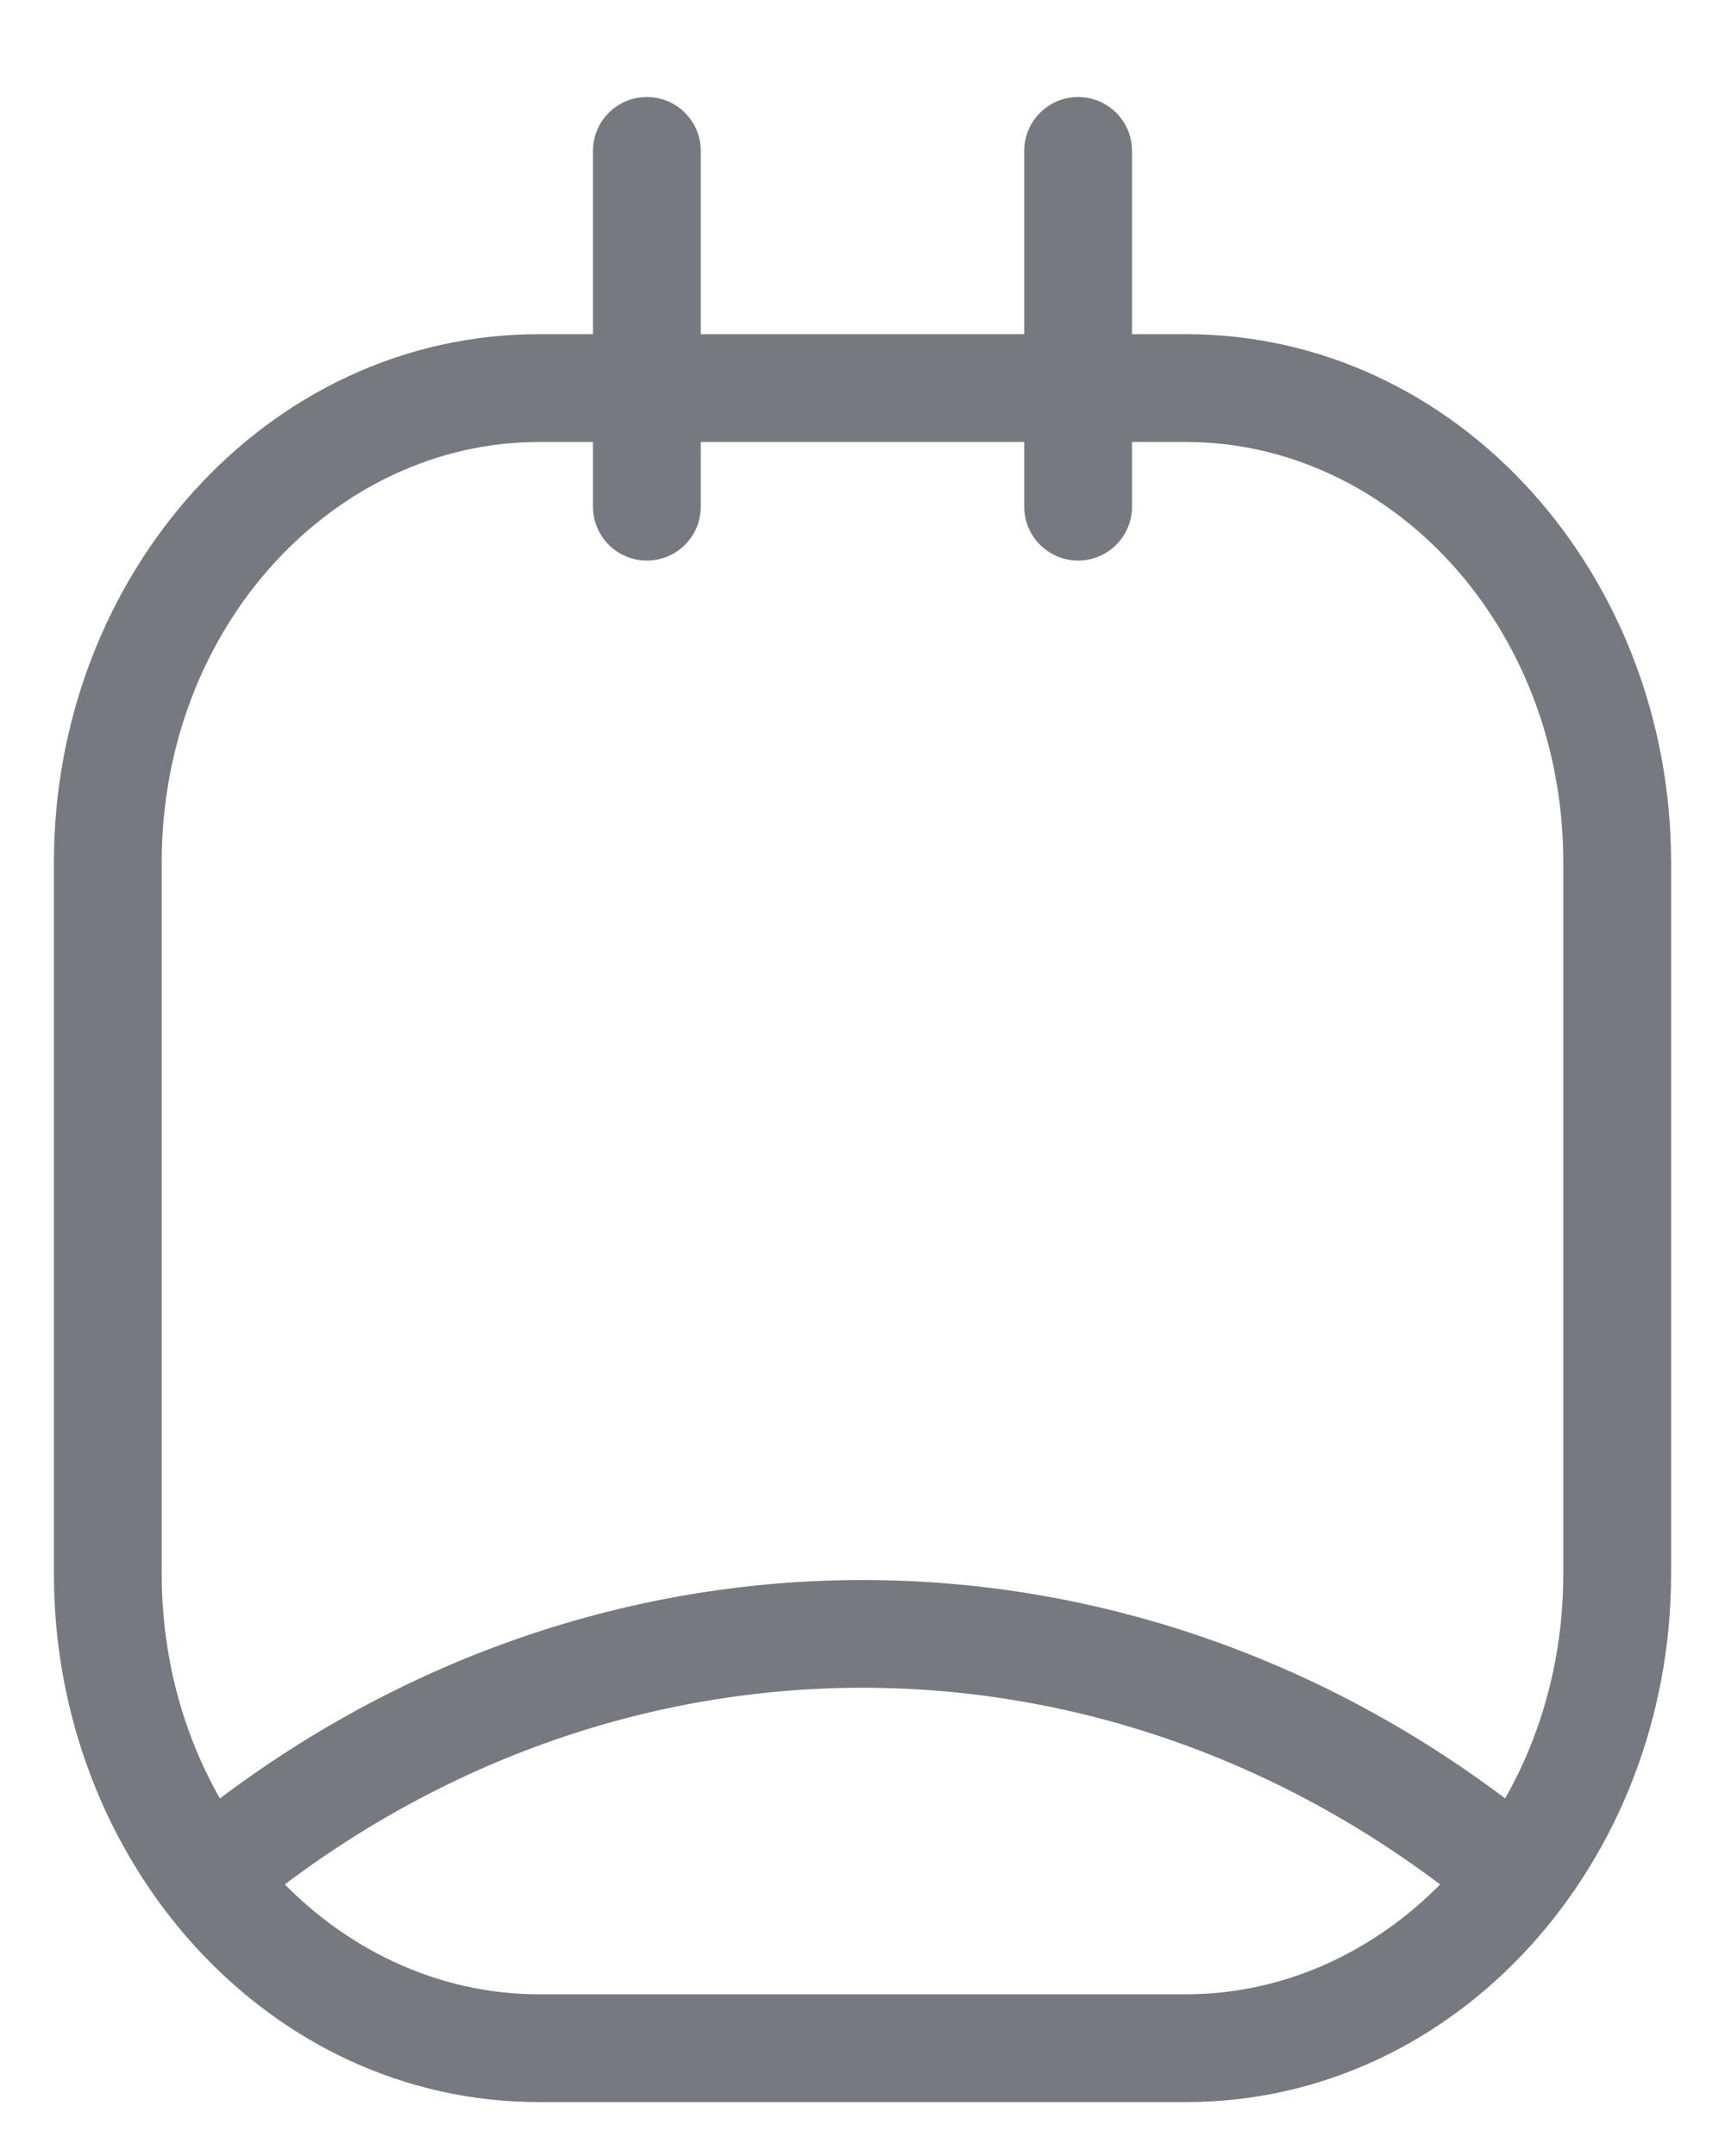 <svg width="16" height="20" viewBox="0 0 16 20" fill="none" xmlns="http://www.w3.org/2000/svg">
<path d="M10 3.1C9.724 3.1 9.5 3.324 9.5 3.6C9.5 3.876 9.724 4.1 10 4.1V3.1ZM6 4.1C6.276 4.1 6.5 3.876 6.5 3.6C6.5 3.324 6.276 3.1 6 3.1V4.1ZM10.5 3.6C10.5 3.324 10.276 3.1 10 3.1C9.724 3.1 9.5 3.324 9.5 3.6H10.5ZM9.5 4.7C9.5 4.976 9.724 5.2 10 5.2C10.276 5.2 10.5 4.976 10.5 4.7H9.5ZM9.5 3.6C9.5 3.876 9.724 4.1 10 4.1C10.276 4.1 10.5 3.876 10.5 3.6H9.5ZM10.5 1.4C10.5 1.124 10.276 0.9 10 0.9C9.724 0.9 9.5 1.124 9.5 1.4H10.5ZM10 4.1C10.276 4.1 10.5 3.876 10.5 3.6C10.5 3.324 10.276 3.1 10 3.1V4.1ZM6 3.1C5.724 3.1 5.5 3.324 5.5 3.6C5.5 3.876 5.724 4.1 6 4.1V3.1ZM6.5 3.6C6.5 3.324 6.276 3.1 6 3.1C5.724 3.1 5.5 3.324 5.5 3.6H6.5ZM5.5 4.7C5.5 4.976 5.724 5.2 6 5.2C6.276 5.2 6.5 4.976 6.5 4.7H5.5ZM5.5 3.6C5.5 3.876 5.724 4.1 6 4.1C6.276 4.1 6.5 3.876 6.5 3.6H5.5ZM6.5 1.4C6.5 1.124 6.276 0.9 6 0.9C5.724 0.9 5.5 1.124 5.5 1.4H6.5ZM1.683 16.964C1.469 17.139 1.438 17.454 1.614 17.668C1.789 17.881 2.104 17.912 2.317 17.736L1.683 16.964ZM13.682 17.736C13.896 17.912 14.211 17.881 14.386 17.668C14.562 17.454 14.531 17.139 14.318 16.964L13.682 17.736ZM10 4.1H11V3.1H10V4.1ZM11 4.1C12.889 4.1 14.5 5.8 14.5 8H15.5C15.5 5.34 13.529 3.1 11 3.1V4.1ZM14.5 8V14.6H15.5V8H14.5ZM14.5 14.6C14.5 16.8 12.889 18.5 11 18.5V19.5C13.529 19.5 15.5 17.26 15.5 14.6H14.5ZM11 18.5H5V19.5H11V18.5ZM5 18.5C3.111 18.5 1.5 16.8 1.5 14.6H0.5C0.5 17.26 2.471 19.5 5 19.5V18.5ZM1.5 14.6V8H0.5V14.6H1.5ZM1.5 8C1.5 5.8 3.111 4.1 5 4.1V3.1C2.471 3.1 0.5 5.34 0.5 8H1.5ZM5 4.1H6V3.1H5V4.1ZM9.5 3.6V4.7H10.5V3.6H9.5ZM10.5 3.6V1.4H9.5V3.6H10.5ZM10 3.1H6V4.1H10V3.1ZM5.5 3.6V4.7H6.5V3.6H5.5ZM6.5 3.6V1.4H5.5V3.6H6.5ZM2.317 17.736C5.691 14.963 10.309 14.963 13.682 17.736L14.318 16.964C10.575 13.888 5.425 13.888 1.683 16.964L2.317 17.736Z" fill="#1C202A" fill-opacity="0.6"/>
</svg>
